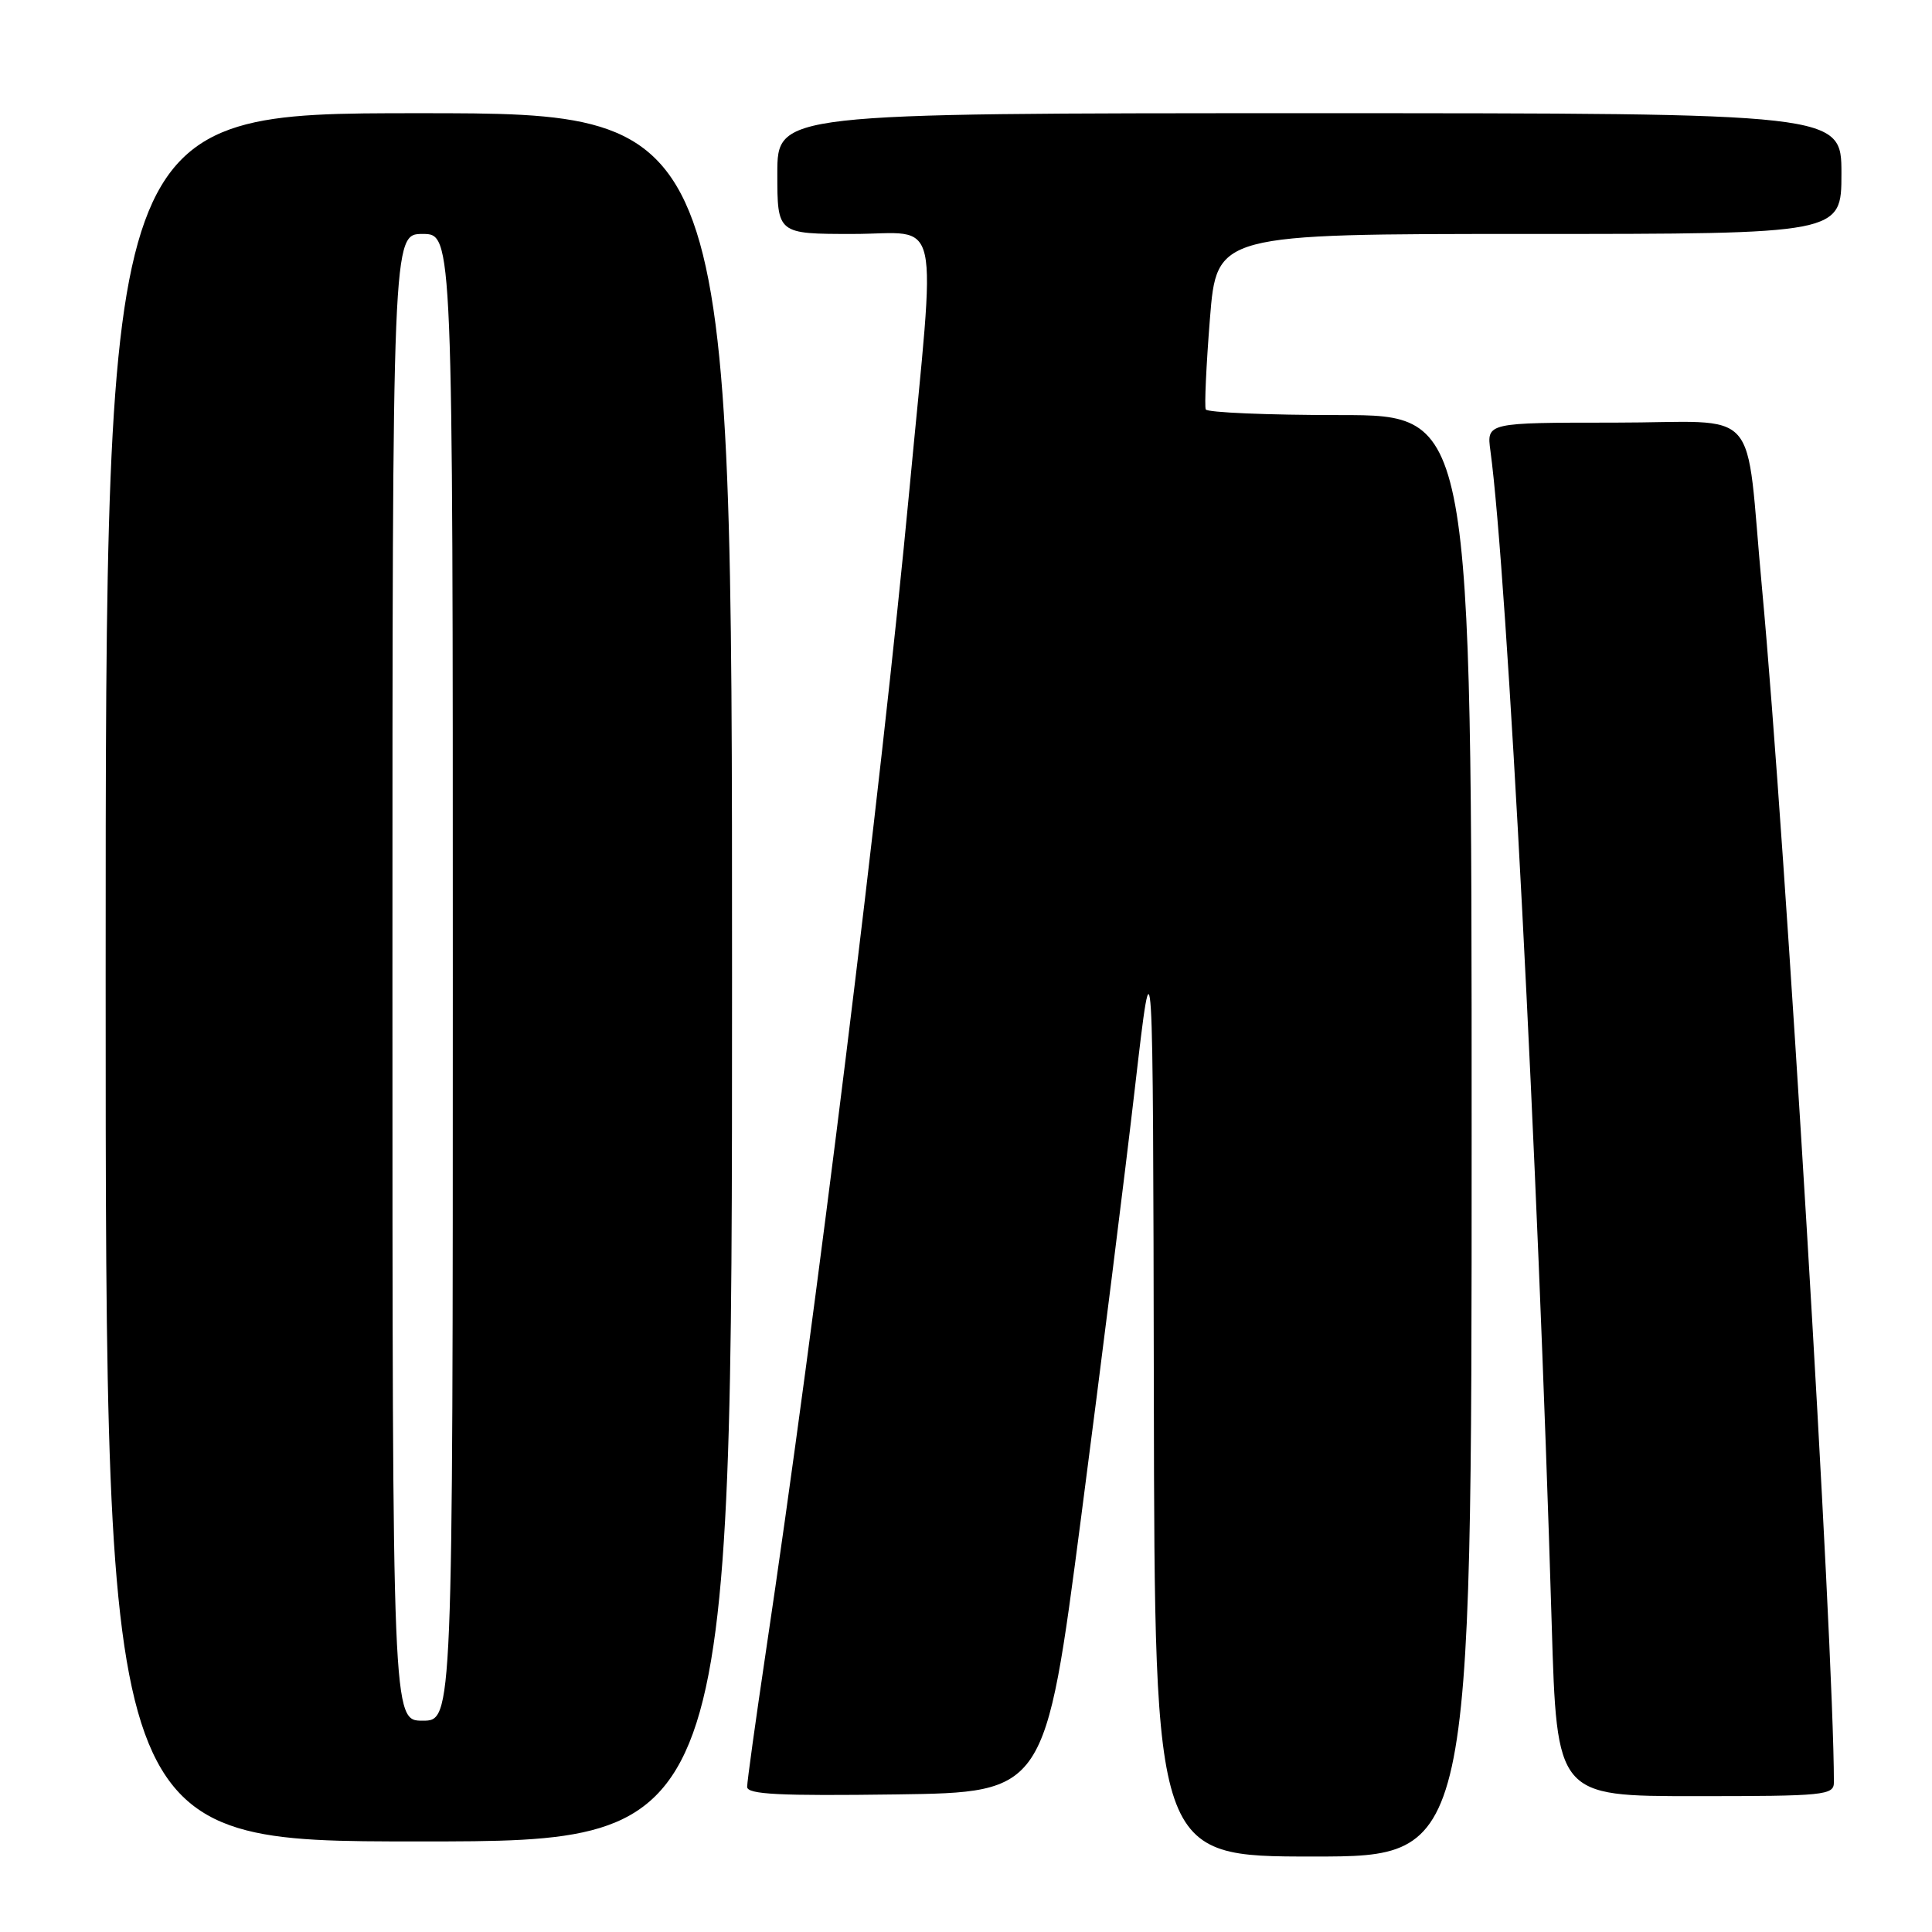 <?xml version="1.0" encoding="UTF-8" standalone="no"?>
<!DOCTYPE svg PUBLIC "-//W3C//DTD SVG 1.1//EN" "http://www.w3.org/Graphics/SVG/1.1/DTD/svg11.dtd" >
<svg xmlns="http://www.w3.org/2000/svg" xmlns:xlink="http://www.w3.org/1999/xlink" version="1.1" viewBox="0 0 256 256">
 <g >
 <path fill="currentColor"
d=" M 195.00 150.50 C 195.00 55.00 195.00 55.00 177.56 55.00 C 167.97 55.00 159.96 54.66 159.77 54.25 C 159.58 53.84 159.83 48.44 160.32 42.25 C 161.22 31.00 161.22 31.00 202.61 31.00 C 244.00 31.00 244.00 31.00 244.00 23.00 C 244.00 15.00 244.00 15.00 173.50 15.00 C 103.00 15.00 103.00 15.00 103.00 23.00 C 103.00 31.00 103.00 31.00 113.00 31.00 C 124.91 31.00 124.06 27.14 120.49 65.00 C 116.77 104.42 108.13 174.35 101.46 219.00 C 100.11 228.07 99.00 236.07 99.00 236.77 C 99.00 237.77 103.30 237.98 118.75 237.77 C 138.50 237.50 138.50 237.50 143.26 201.00 C 145.88 180.93 149.10 155.28 150.40 144.00 C 152.78 123.50 152.78 123.50 152.89 184.75 C 153.00 246.00 153.00 246.00 174.00 246.00 C 195.00 246.00 195.00 246.00 195.00 150.50 Z  M 97.00 129.50 C 97.00 15.00 97.00 15.00 55.50 15.00 C 14.00 15.00 14.00 15.00 14.00 129.50 C 14.00 244.00 14.00 244.00 55.50 244.00 C 97.00 244.00 97.00 244.00 97.00 129.50 Z  M 243.00 236.16 C 243.00 218.02 236.57 111.12 233.48 78.00 C 231.16 53.09 233.75 56.00 213.91 56.00 C 196.98 56.00 196.98 56.00 197.49 59.75 C 199.72 76.17 203.78 153.85 205.61 215.25 C 206.29 238.00 206.29 238.00 224.65 238.00 C 241.81 238.00 243.00 237.88 243.00 236.16 Z  M 52.00 129.50 C 52.00 31.00 52.00 31.00 56.00 31.00 C 60.00 31.00 60.00 31.00 60.00 129.50 C 60.00 228.00 60.00 228.00 56.00 228.00 C 52.00 228.00 52.00 228.00 52.00 129.50 Z "/>
</g>
</svg>